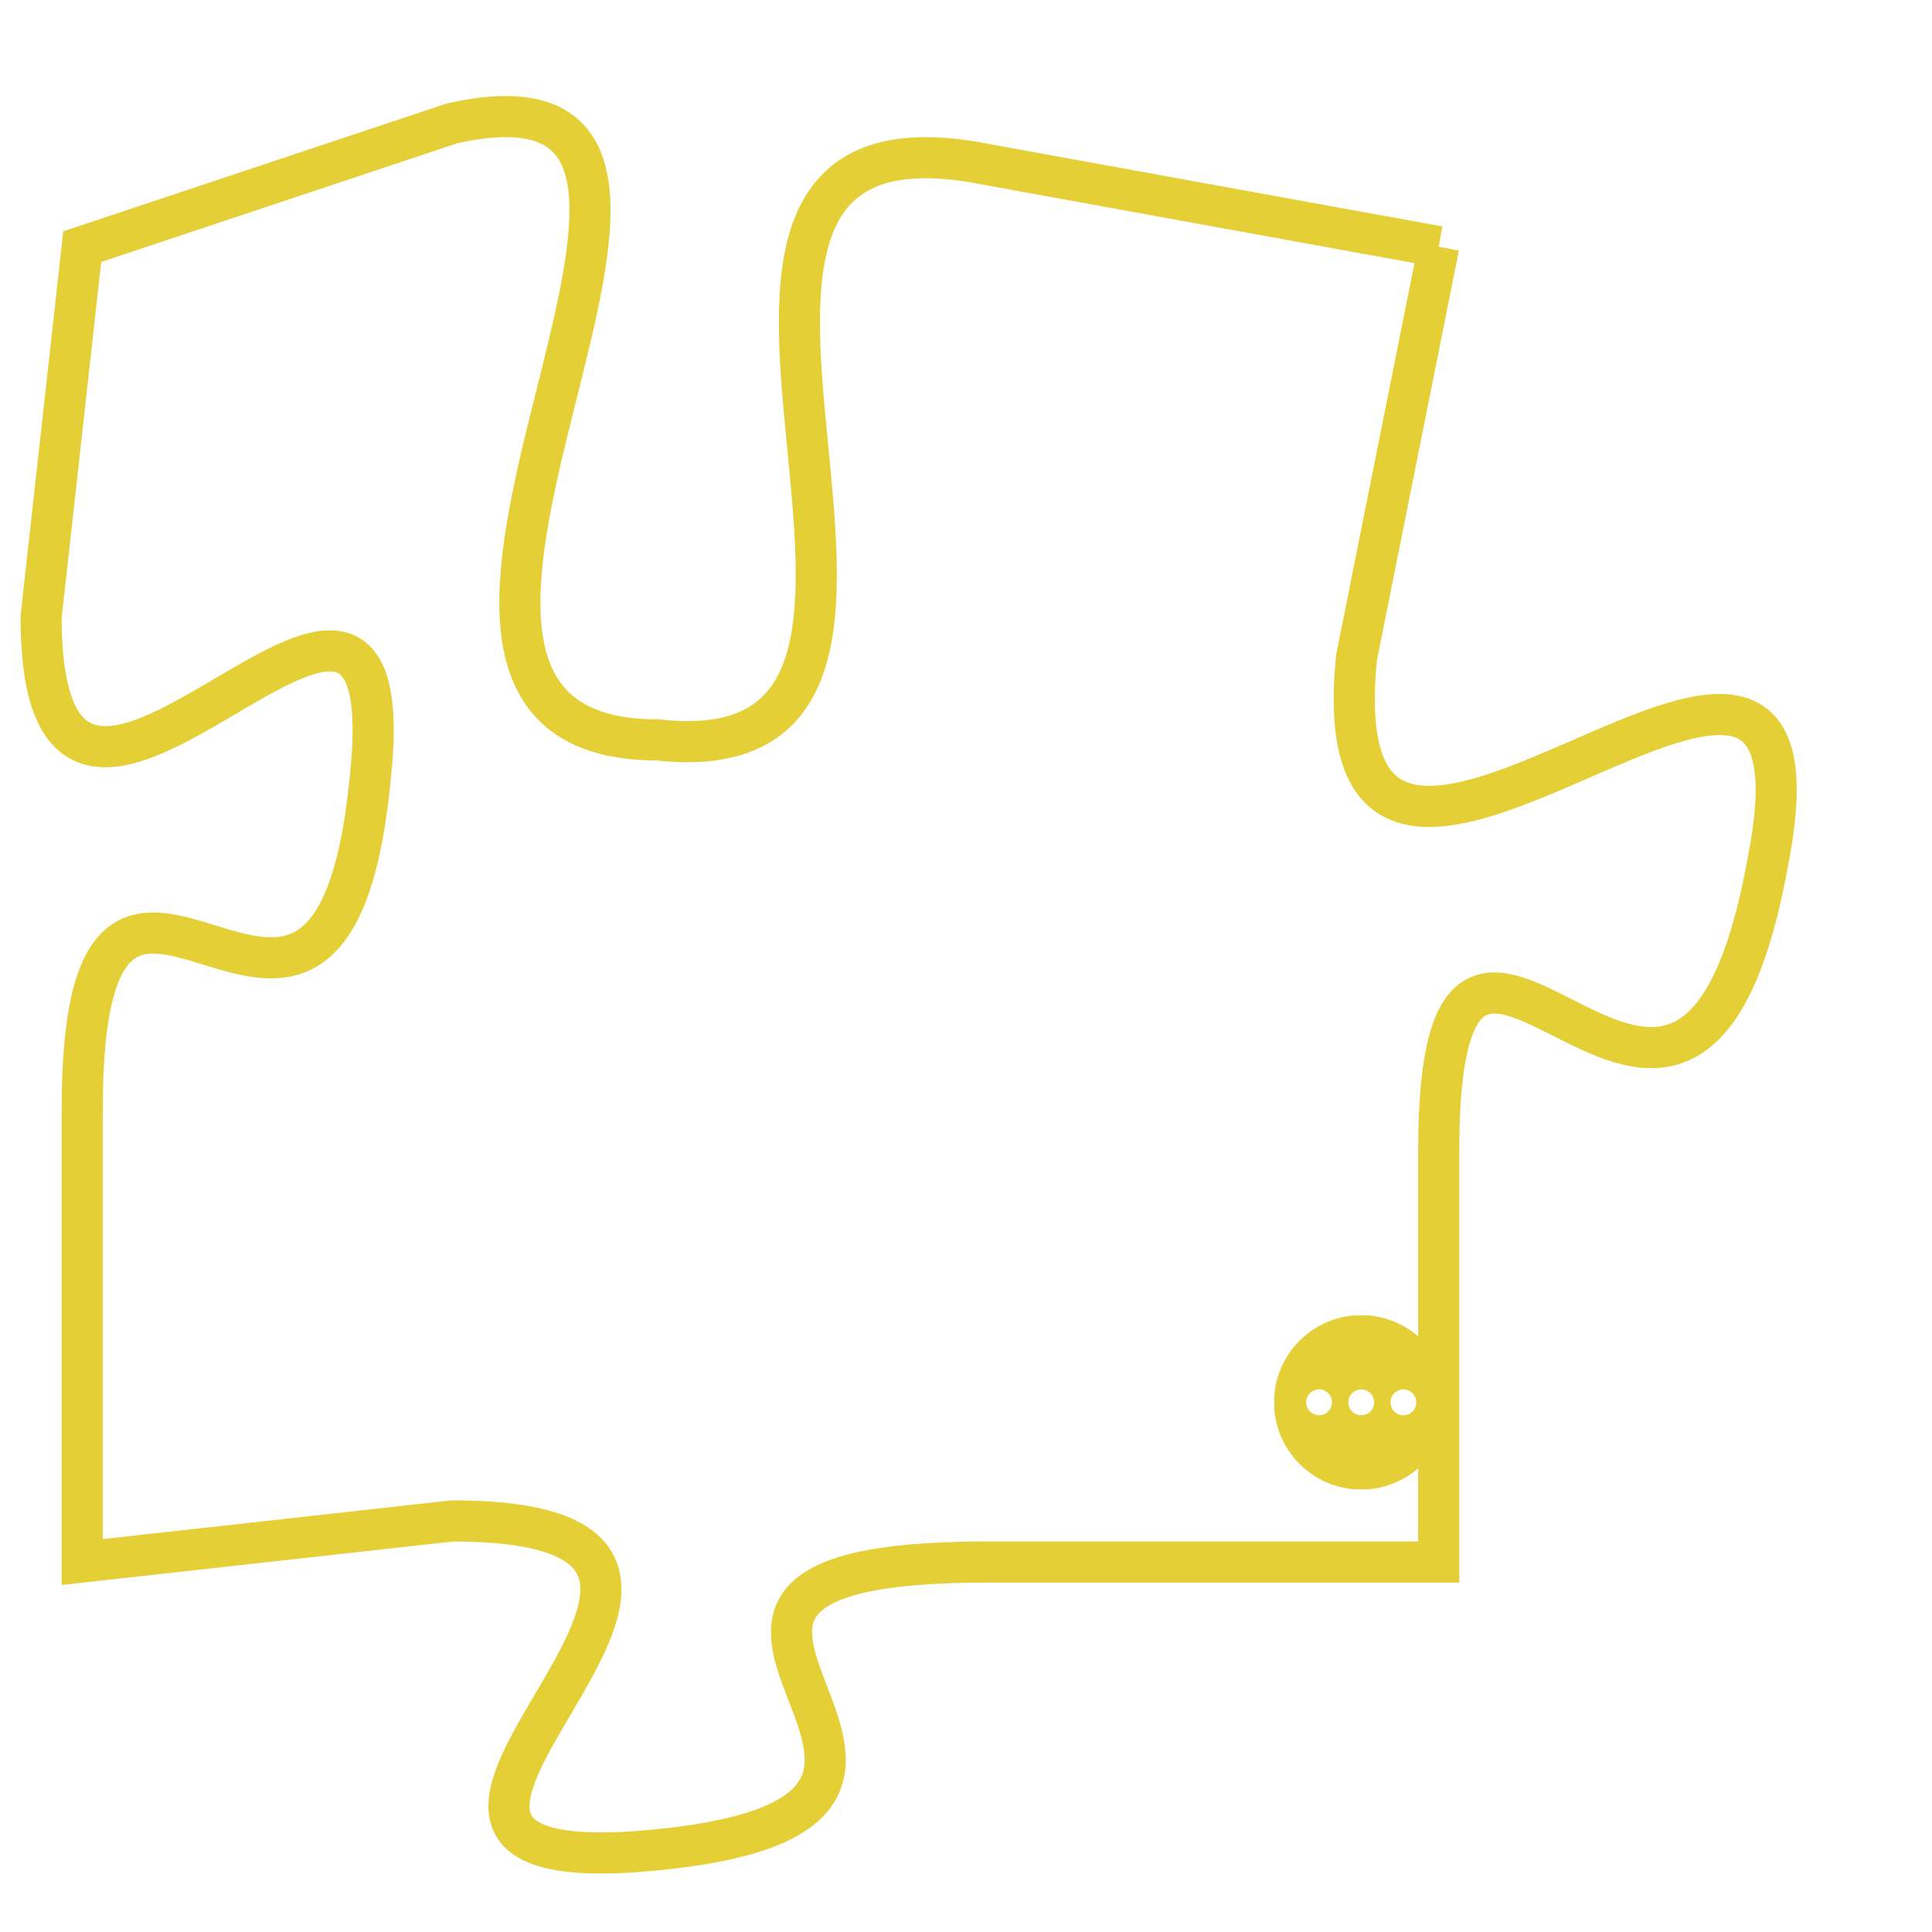<svg version="1.1" xmlns="http://www.w3.org/2000/svg" xmlns:xlink="http://www.w3.org/1999/xlink" fill="transparent" x="0" y="0" width="350" height="350" preserveAspectRatio="xMinYMin slice"><style type="text/css">.links{fill:transparent;stroke: #E4CF37;}.links:hover{fill:#63D272; opacity:0.4;}</style><defs><g id="allt"><path id="t7690" d="M693,1888 L682,1886 C672,1884 683,1901 674,1900 C665,1900 678,1883 669,1885 L660,1888 660,1888 L659,1897 C659,1906 668,1892 667,1901 C666,1911 660,1899 660,1909 L660,1920 660,1920 L669,1919 C679,1919 664,1928 674,1927 C684,1926 671,1920 682,1920 L693,1920 693,1920 L693,1910 C693,1900 699,1914 701,1903 C703,1893 690,1908 691,1898 L693,1888"/></g><clipPath id="c" clipRule="evenodd" fill="transparent"><use href="#t7690"/></clipPath></defs><svg viewBox="658 1882 46 47" preserveAspectRatio="xMinYMin meet"><svg width="4380" height="2430"><g><image crossorigin="anonymous" x="0" y="0" href="https://nftpuzzle.license-token.com/assets/completepuzzle.svg" width="100%" height="100%" /><g class="links"><use href="#t7690"/></g></g></svg><svg x="689" y="1914" height="9%" width="9%" viewBox="0 0 330 330"><g><a xlink:href="https://nftpuzzle.license-token.com/" class="links"><title>See the most innovative NFT based token software licensing project</title><path fill="#E4CF37" id="more" d="M165,0C74.019,0,0,74.019,0,165s74.019,165,165,165s165-74.019,165-165S255.981,0,165,0z M85,190 c-13.785,0-25-11.215-25-25s11.215-25,25-25s25,11.215,25,25S98.785,190,85,190z M165,190c-13.785,0-25-11.215-25-25 s11.215-25,25-25s25,11.215,25,25S178.785,190,165,190z M245,190c-13.785,0-25-11.215-25-25s11.215-25,25-25 c13.785,0,25,11.215,25,25S258.785,190,245,190z"></path></a></g></svg></svg></svg>